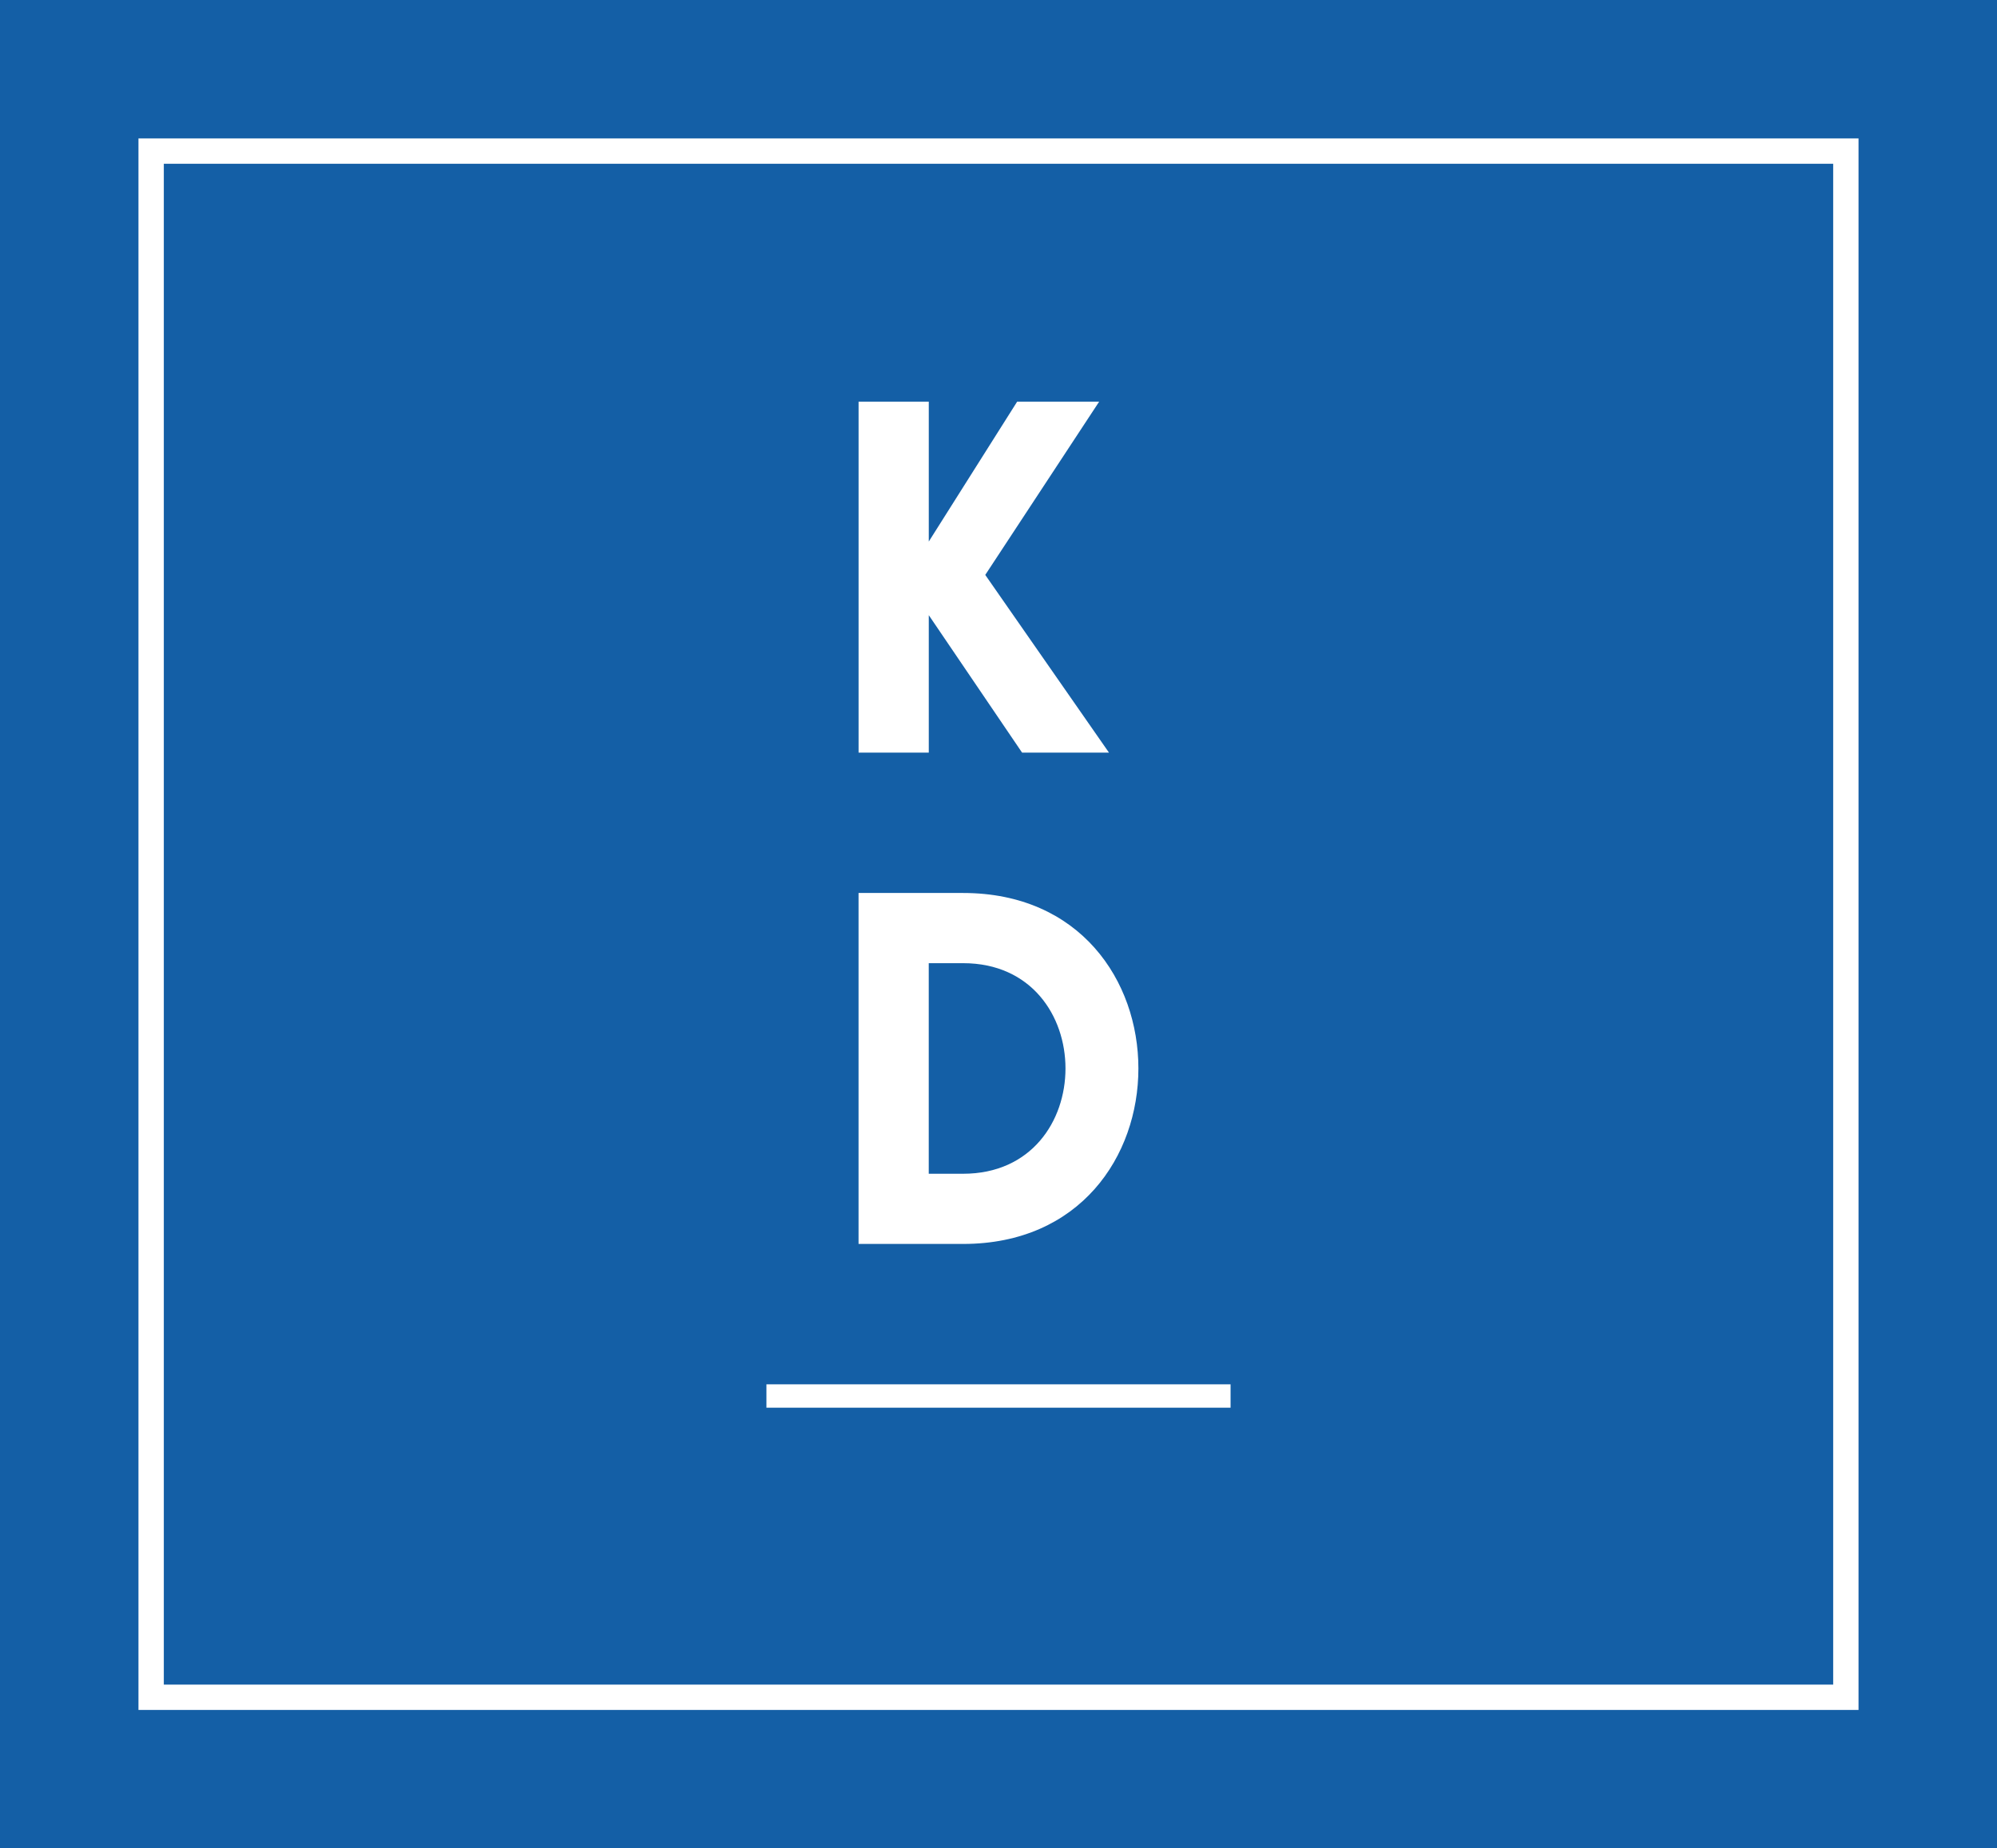 <?xml version="1.0" encoding="UTF-8"?>
<svg xmlns="http://www.w3.org/2000/svg" width="512" height="474">
<path style="fill:#145fa6" d="M 0 0 H 512 V 474 H 0 Z"/>
<path style="fill:#ffffff" d="M 35.5 35.5 L 35.5 438.5 L 476.5 438.5 L 476.5 35.5 L 35.5 35.5 z M 42 42 L 470 42 L 470 432 L 42 432 L 42 42 z M 220.127 103 L 220.127 193 L 238.125 193 L 238.125 157.756 L 262.043 193 L 284.322 193 L 252.605 147.432 L 281.807 103 L 260.783 103 L 238.125 138.875 L 238.125 103 L 220.127 103 z M 220.119 229 L 220.119 319 L 246.93 319 C 306.847 319 306.847 229 246.93 229 L 220.119 229 z M 238.117 247 L 246.93 247 C 281.923 247 281.923 301.002 246.93 301.002 L 238.117 301.002 L 238.117 247 z M 196.5 355 L 196.5 361 L 315.5 361 L 315.5 355 L 196.5 355 z"/>
</svg>